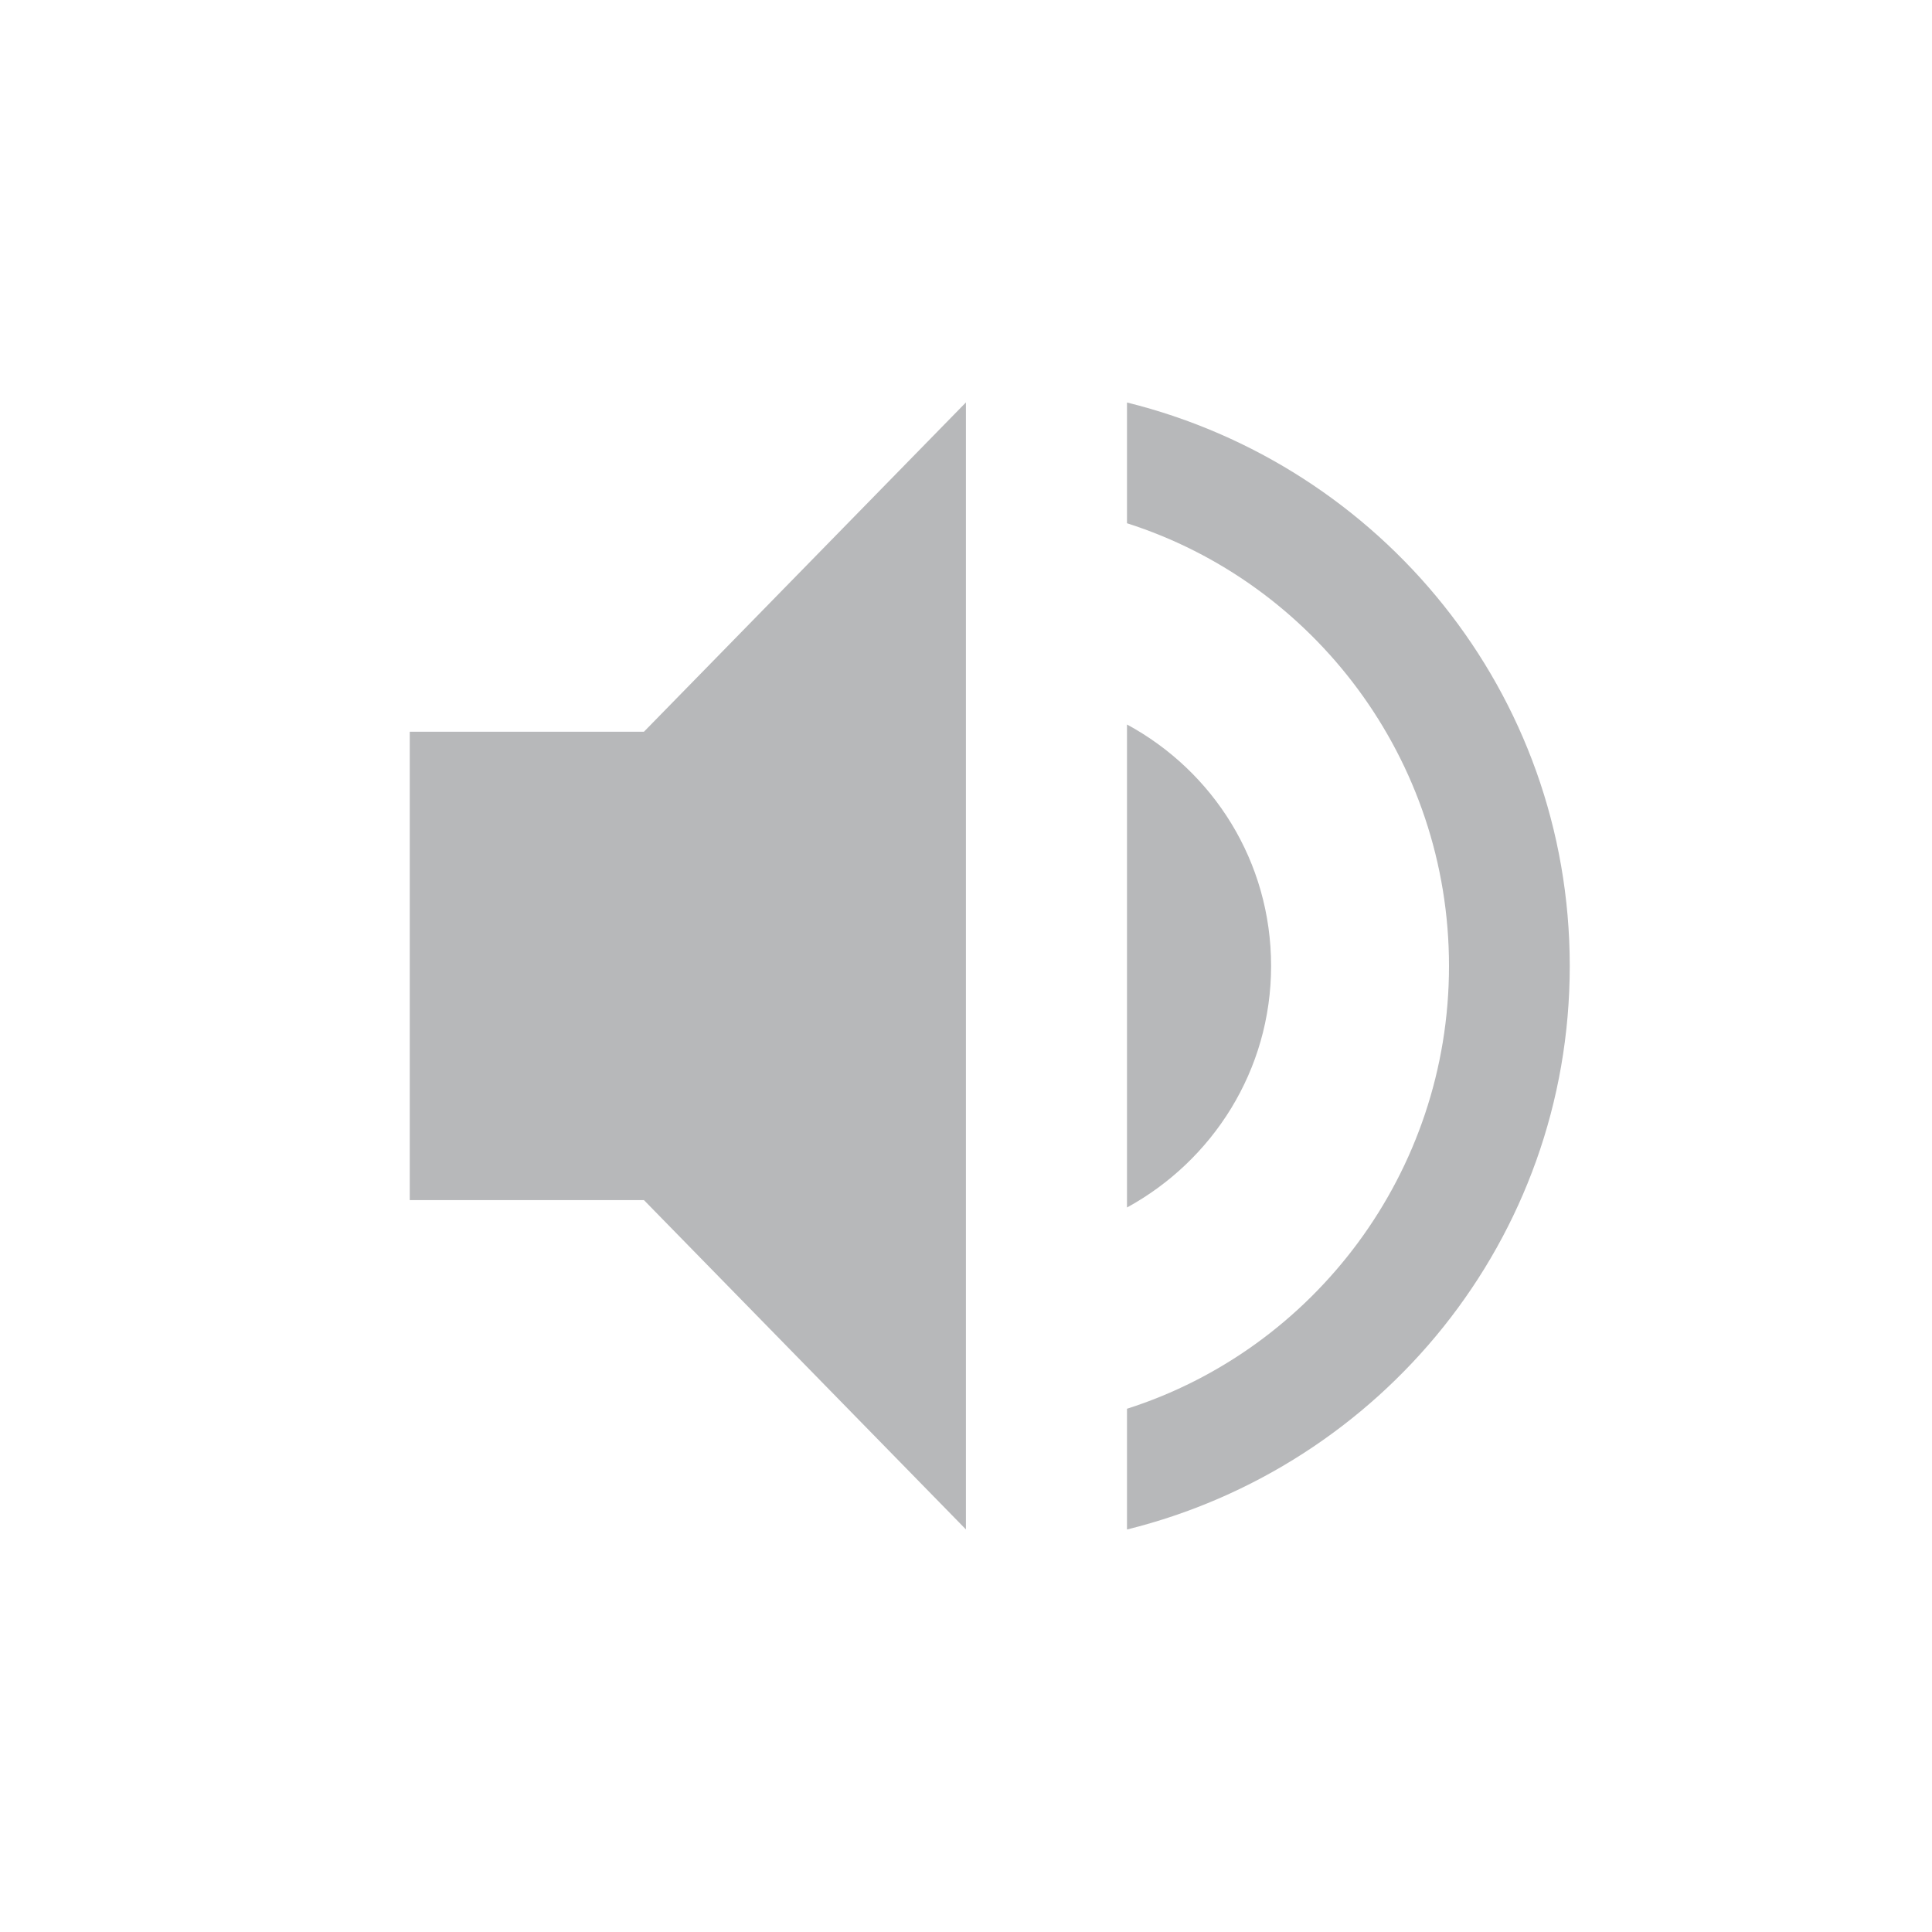 <svg height="24" width="24" xmlns="http://www.w3.org/2000/svg"><g fill="#31363b" transform="translate(-104 -648.36)"><path d="m109.09 657.45v5.818h2.909l4 4.091v-14l-4 4.091z" opacity=".35"/><path d="m118 653.36v1.5c2.32.74 4 2.93 4 5.5s-1.68 4.76-4 5.5v1.5c3.15-.78 5.5-3.6 5.5-7s-2.35-6.22-5.5-7z" opacity=".35"/><path d="m119.79 660.36c0-1.3-.72-2.42-1.79-3v6c1.06-.58 1.79-1.7 1.79-3z" opacity=".35"/></g></svg>